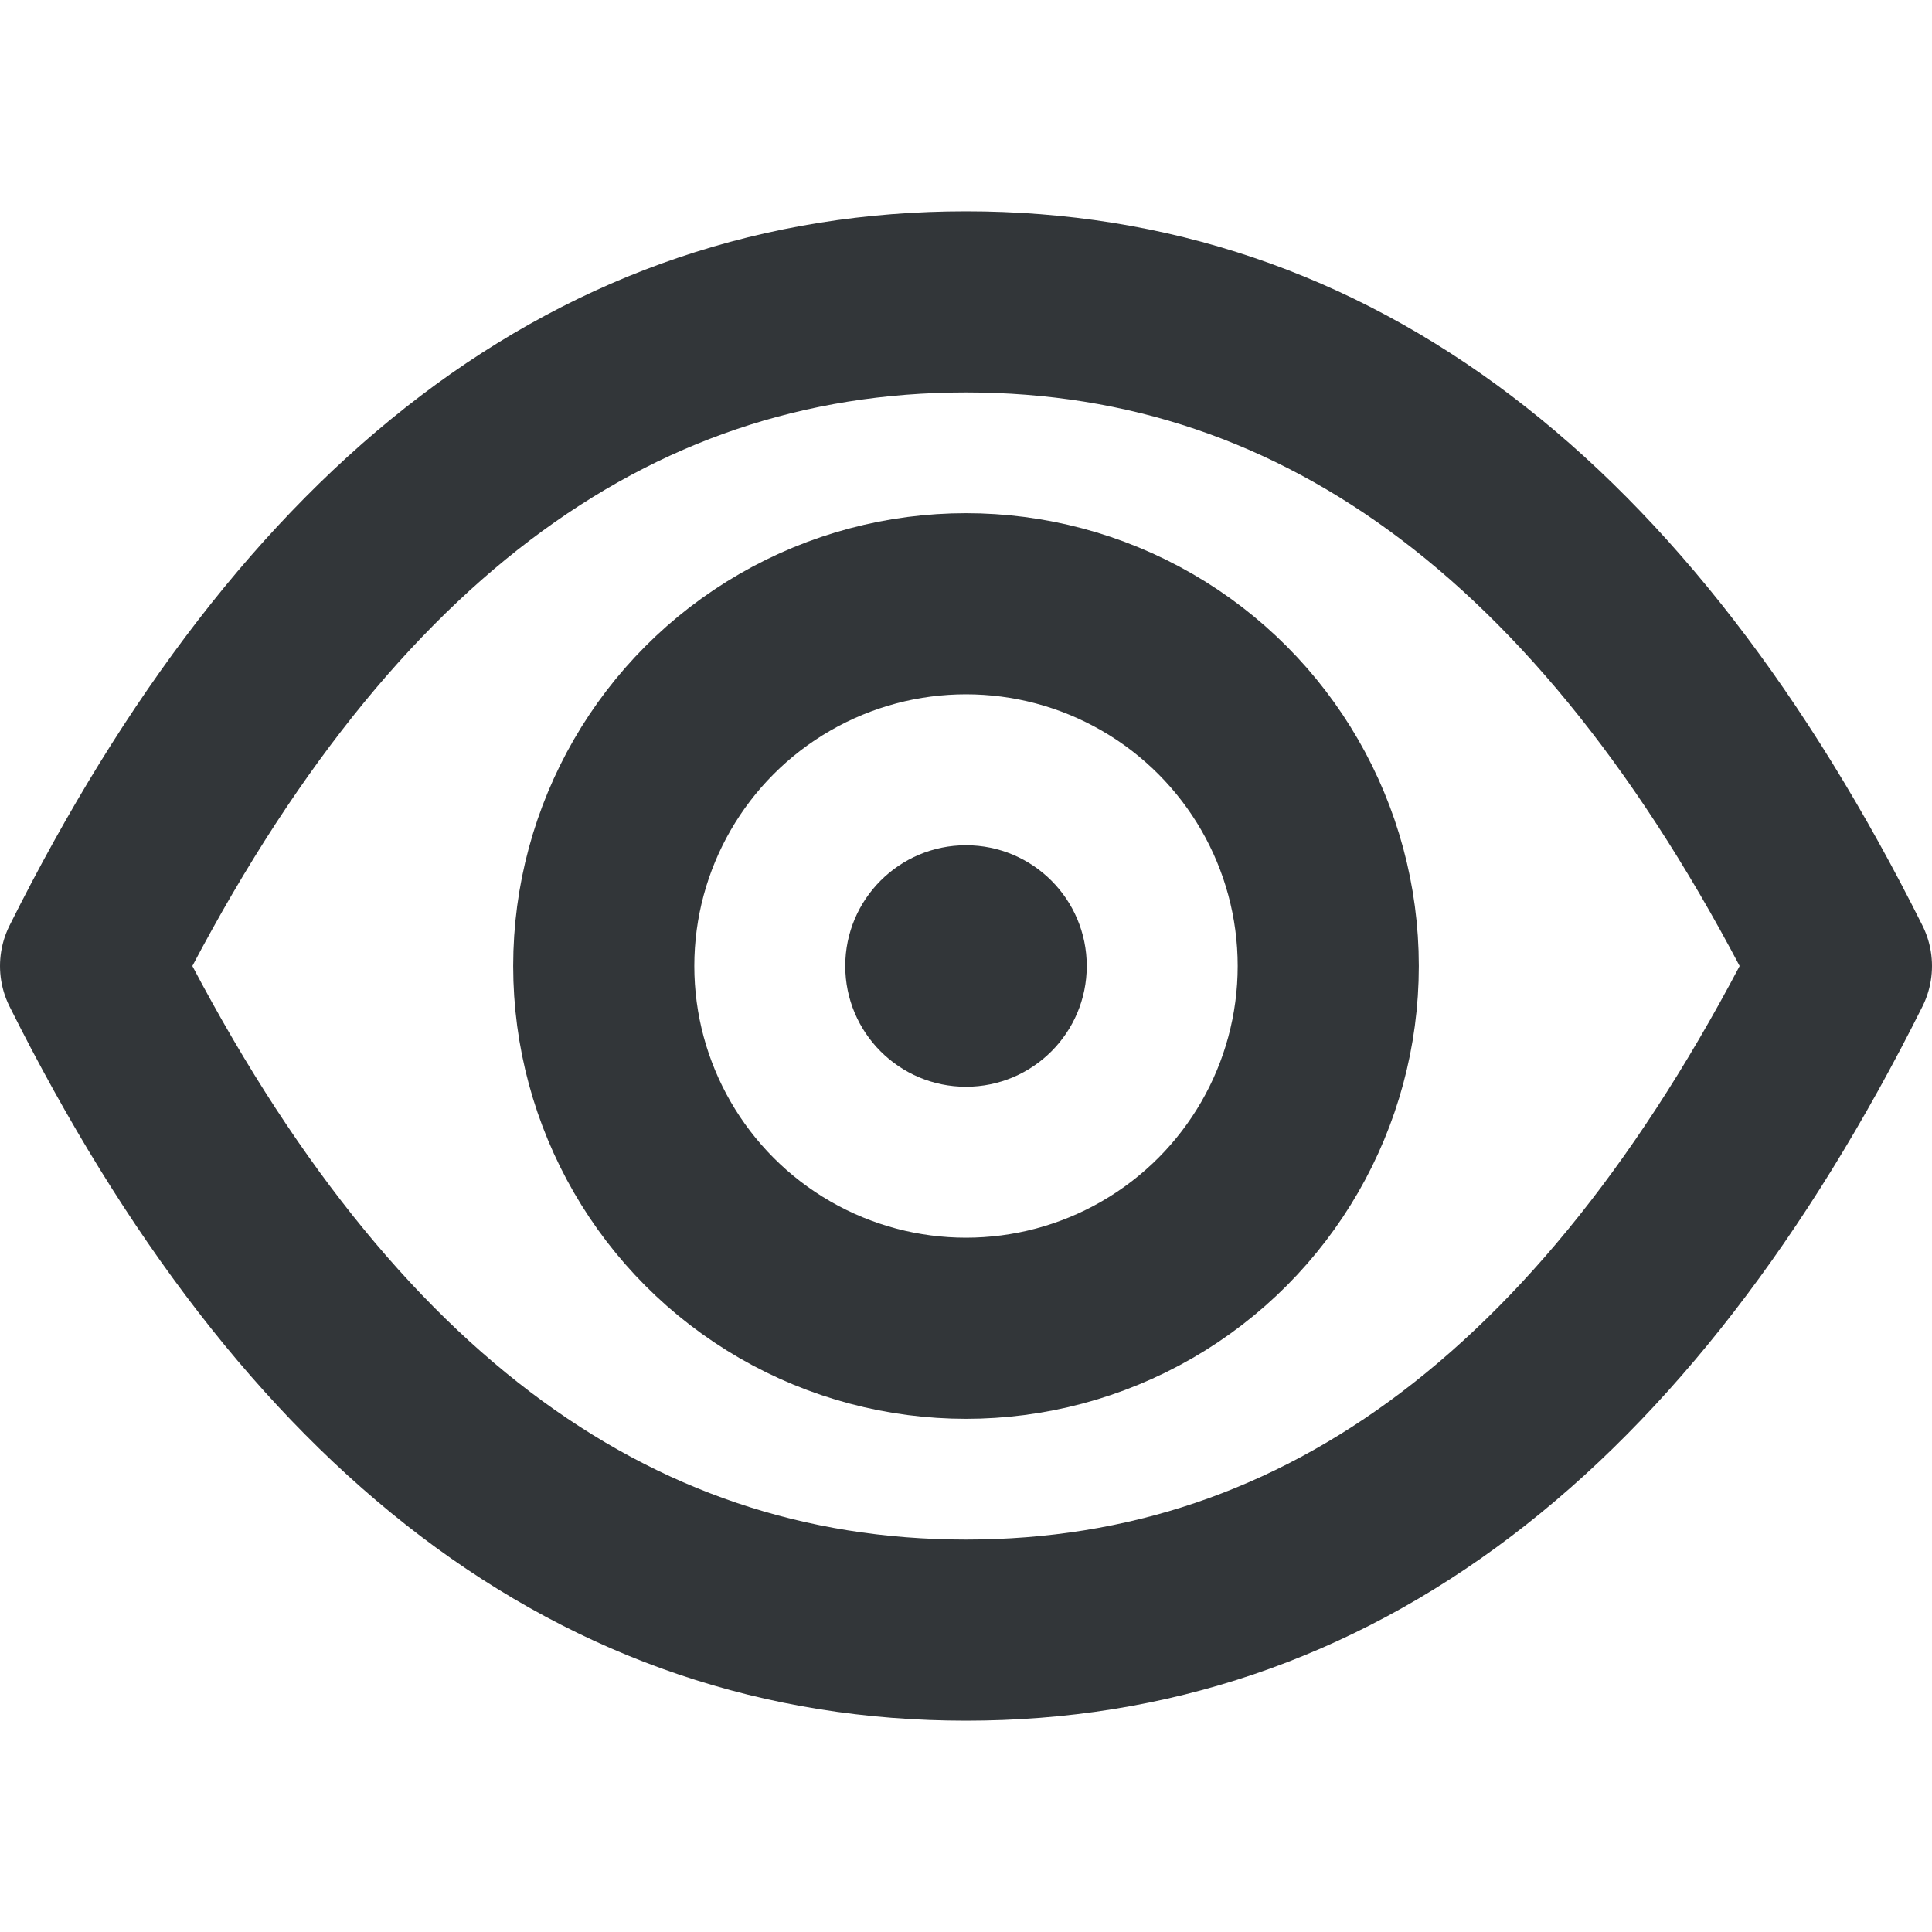 <svg width="32" height="32" viewBox="0 0 32 32" xmlns="http://www.w3.org/2000/svg">
  <g fill="none">
    <g transform="translate(1 5)">
      <path d="M29.5 11C25.833 3.667 21 0 15 0S4.167 3.667.5 11C4.167 18.333 9 22 15 22s10.833-3.667 14.5-11z" stroke="#323639" stroke-width="3" stroke-linecap="round" stroke-linejoin="round"/>
      <circle stroke="#323639" stroke-width="3" cx="15" cy="11" r="6"/>
      <circle fill="#323639" cx="15" cy="11" r="2"/>
    </g>
    <path d="M0 0h32v32H0z"/>
  </g>
</svg>
